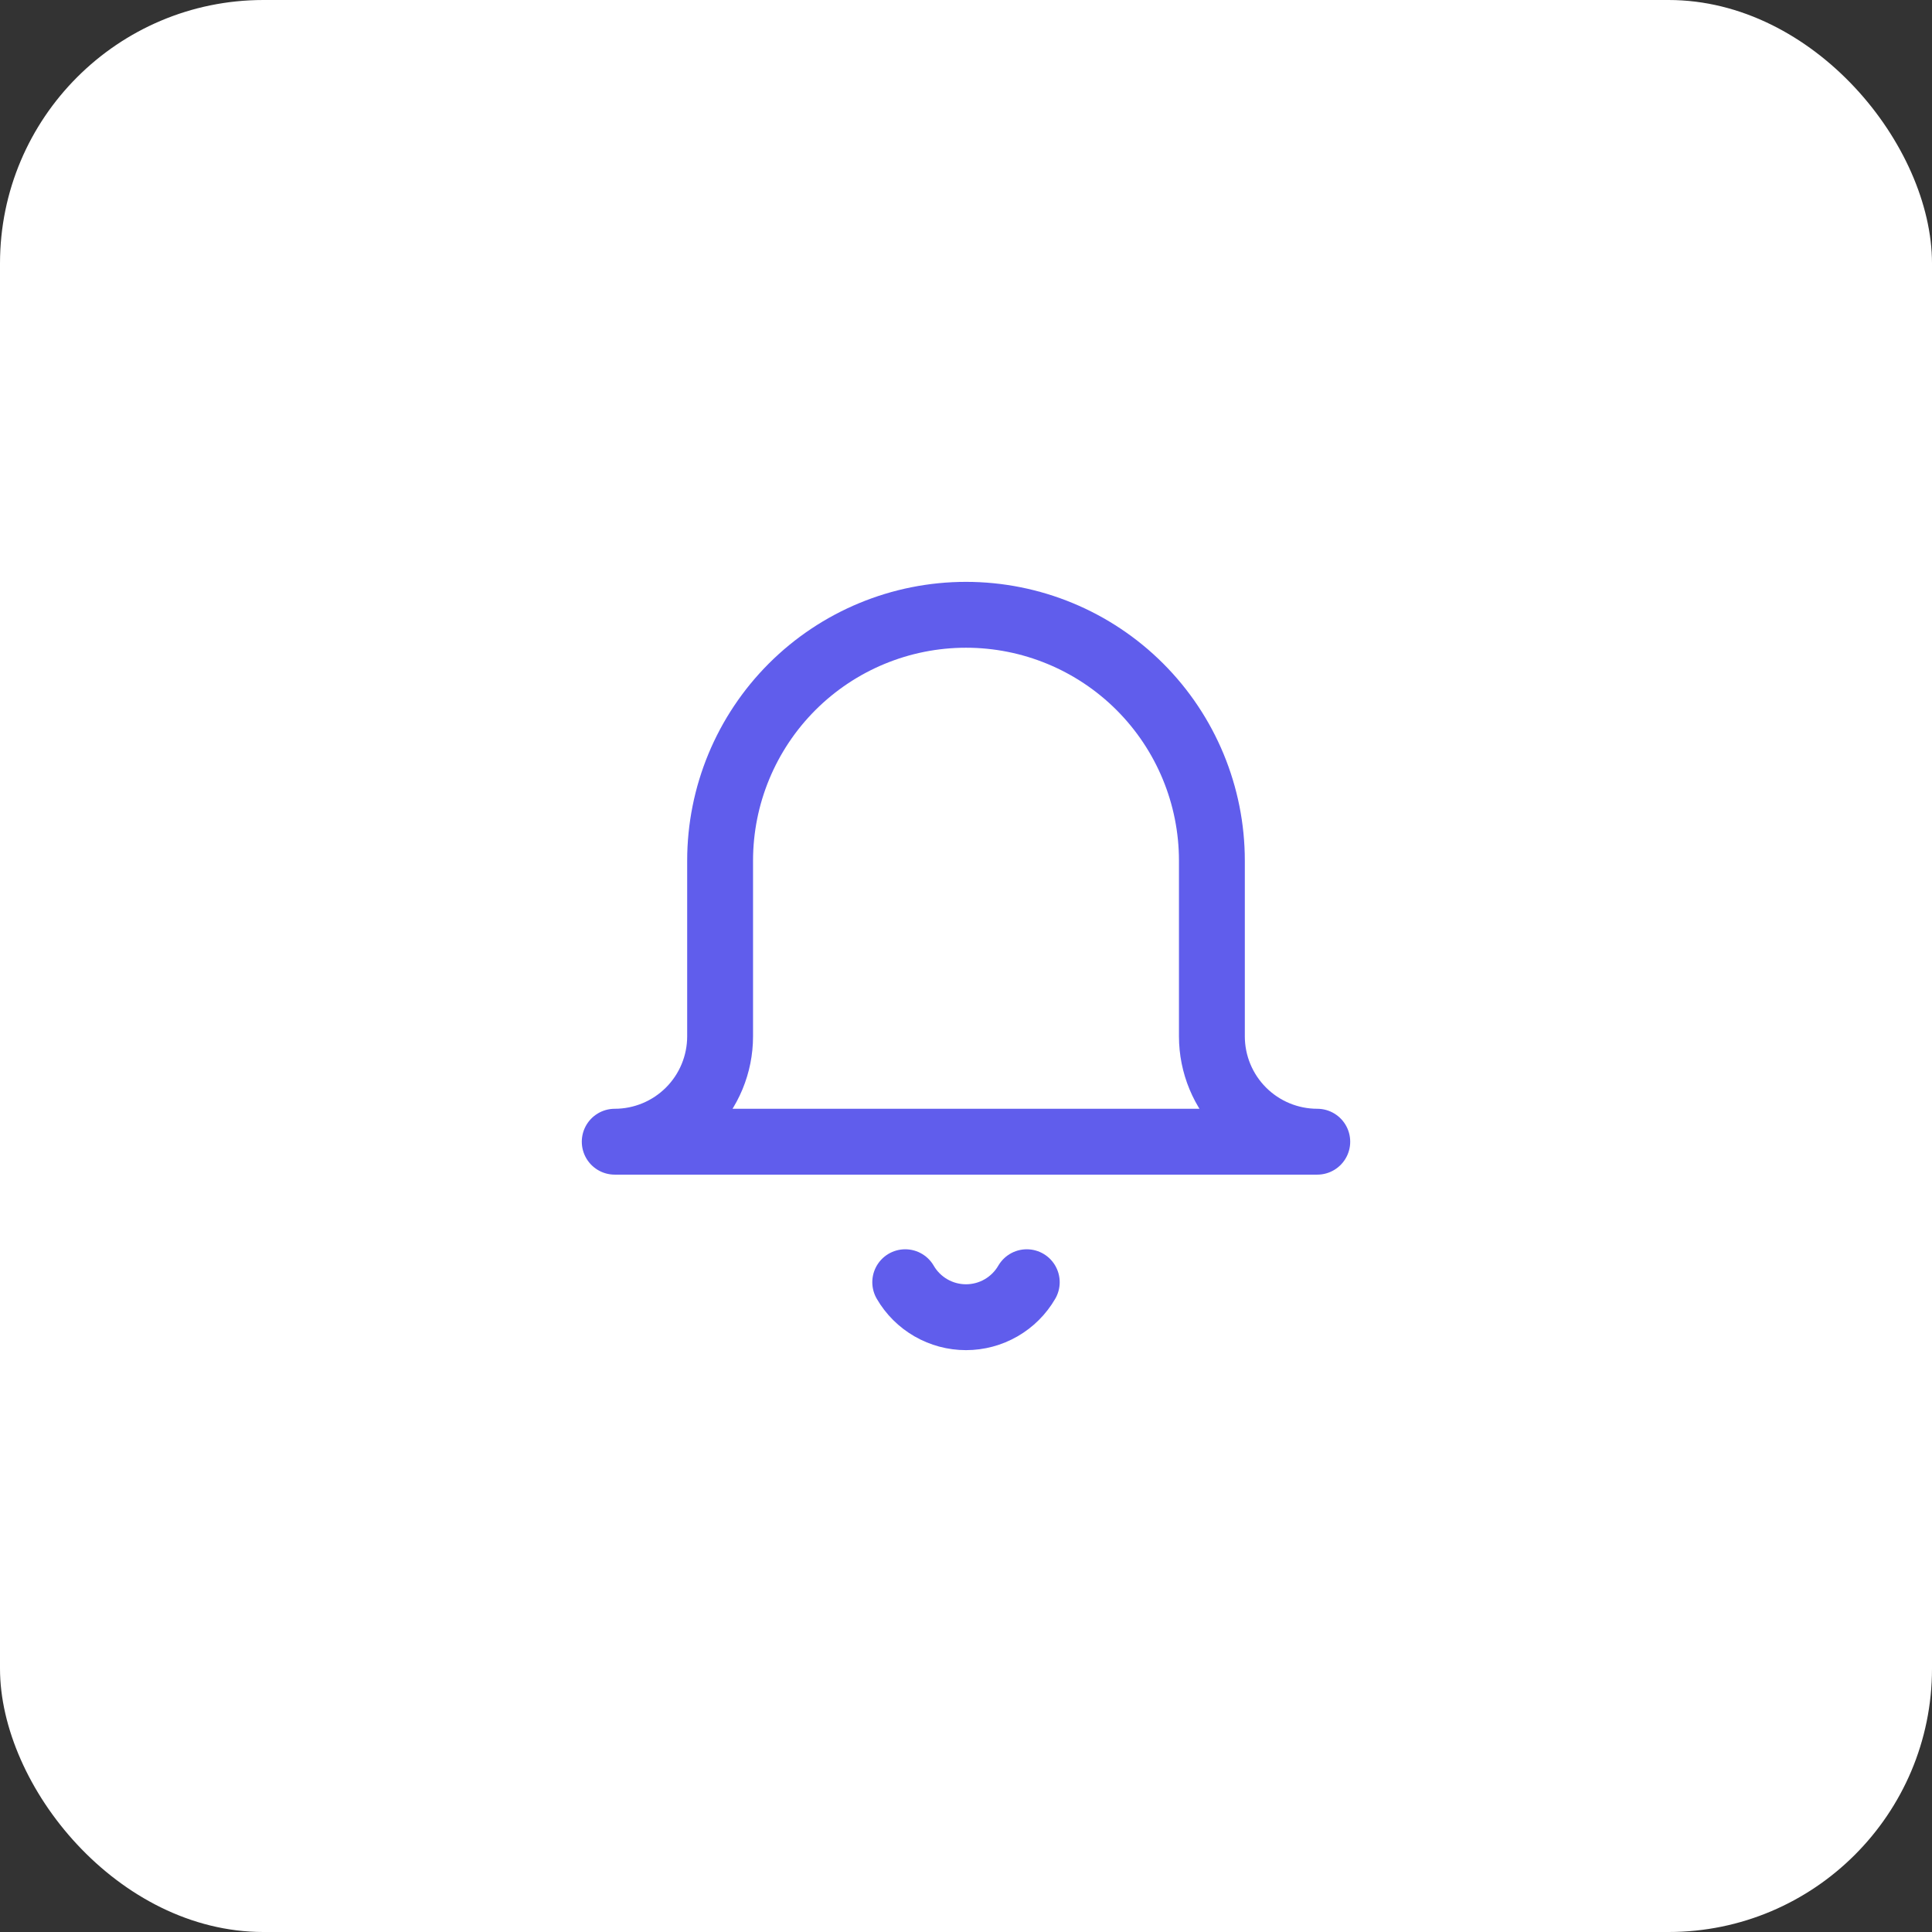 <svg width="88" height="88" viewBox="0 0 88 88" fill="none" xmlns="http://www.w3.org/2000/svg">
<rect x="0" y="0" width="88" height="88" fill="#333333" stroke="none"/>
<rect width="88" height="88" rx="12" fill="white"/>
<path d="M46.768 58.403C46.487 58.888 46.083 59.29 45.597 59.57C45.111 59.85 44.561 59.997 44 59.997C43.439 59.997 42.889 59.85 42.403 59.57C41.917 59.29 41.513 58.888 41.232 58.403M60 52.003H28C29.273 52.003 30.494 51.497 31.394 50.597C32.294 49.697 32.8 48.476 32.8 47.203V39.203C32.8 36.232 33.98 33.384 36.08 31.283C38.181 29.183 41.03 28.003 44 28.003C46.97 28.003 49.819 29.183 51.92 31.283C54.02 33.384 55.2 36.232 55.2 39.203V47.203C55.2 48.476 55.706 49.697 56.606 50.597C57.506 51.497 58.727 52.003 60 52.003Z" stroke="#605DEC" stroke-width="3" stroke-linecap="round" stroke-linejoin="round"/>
</svg>
